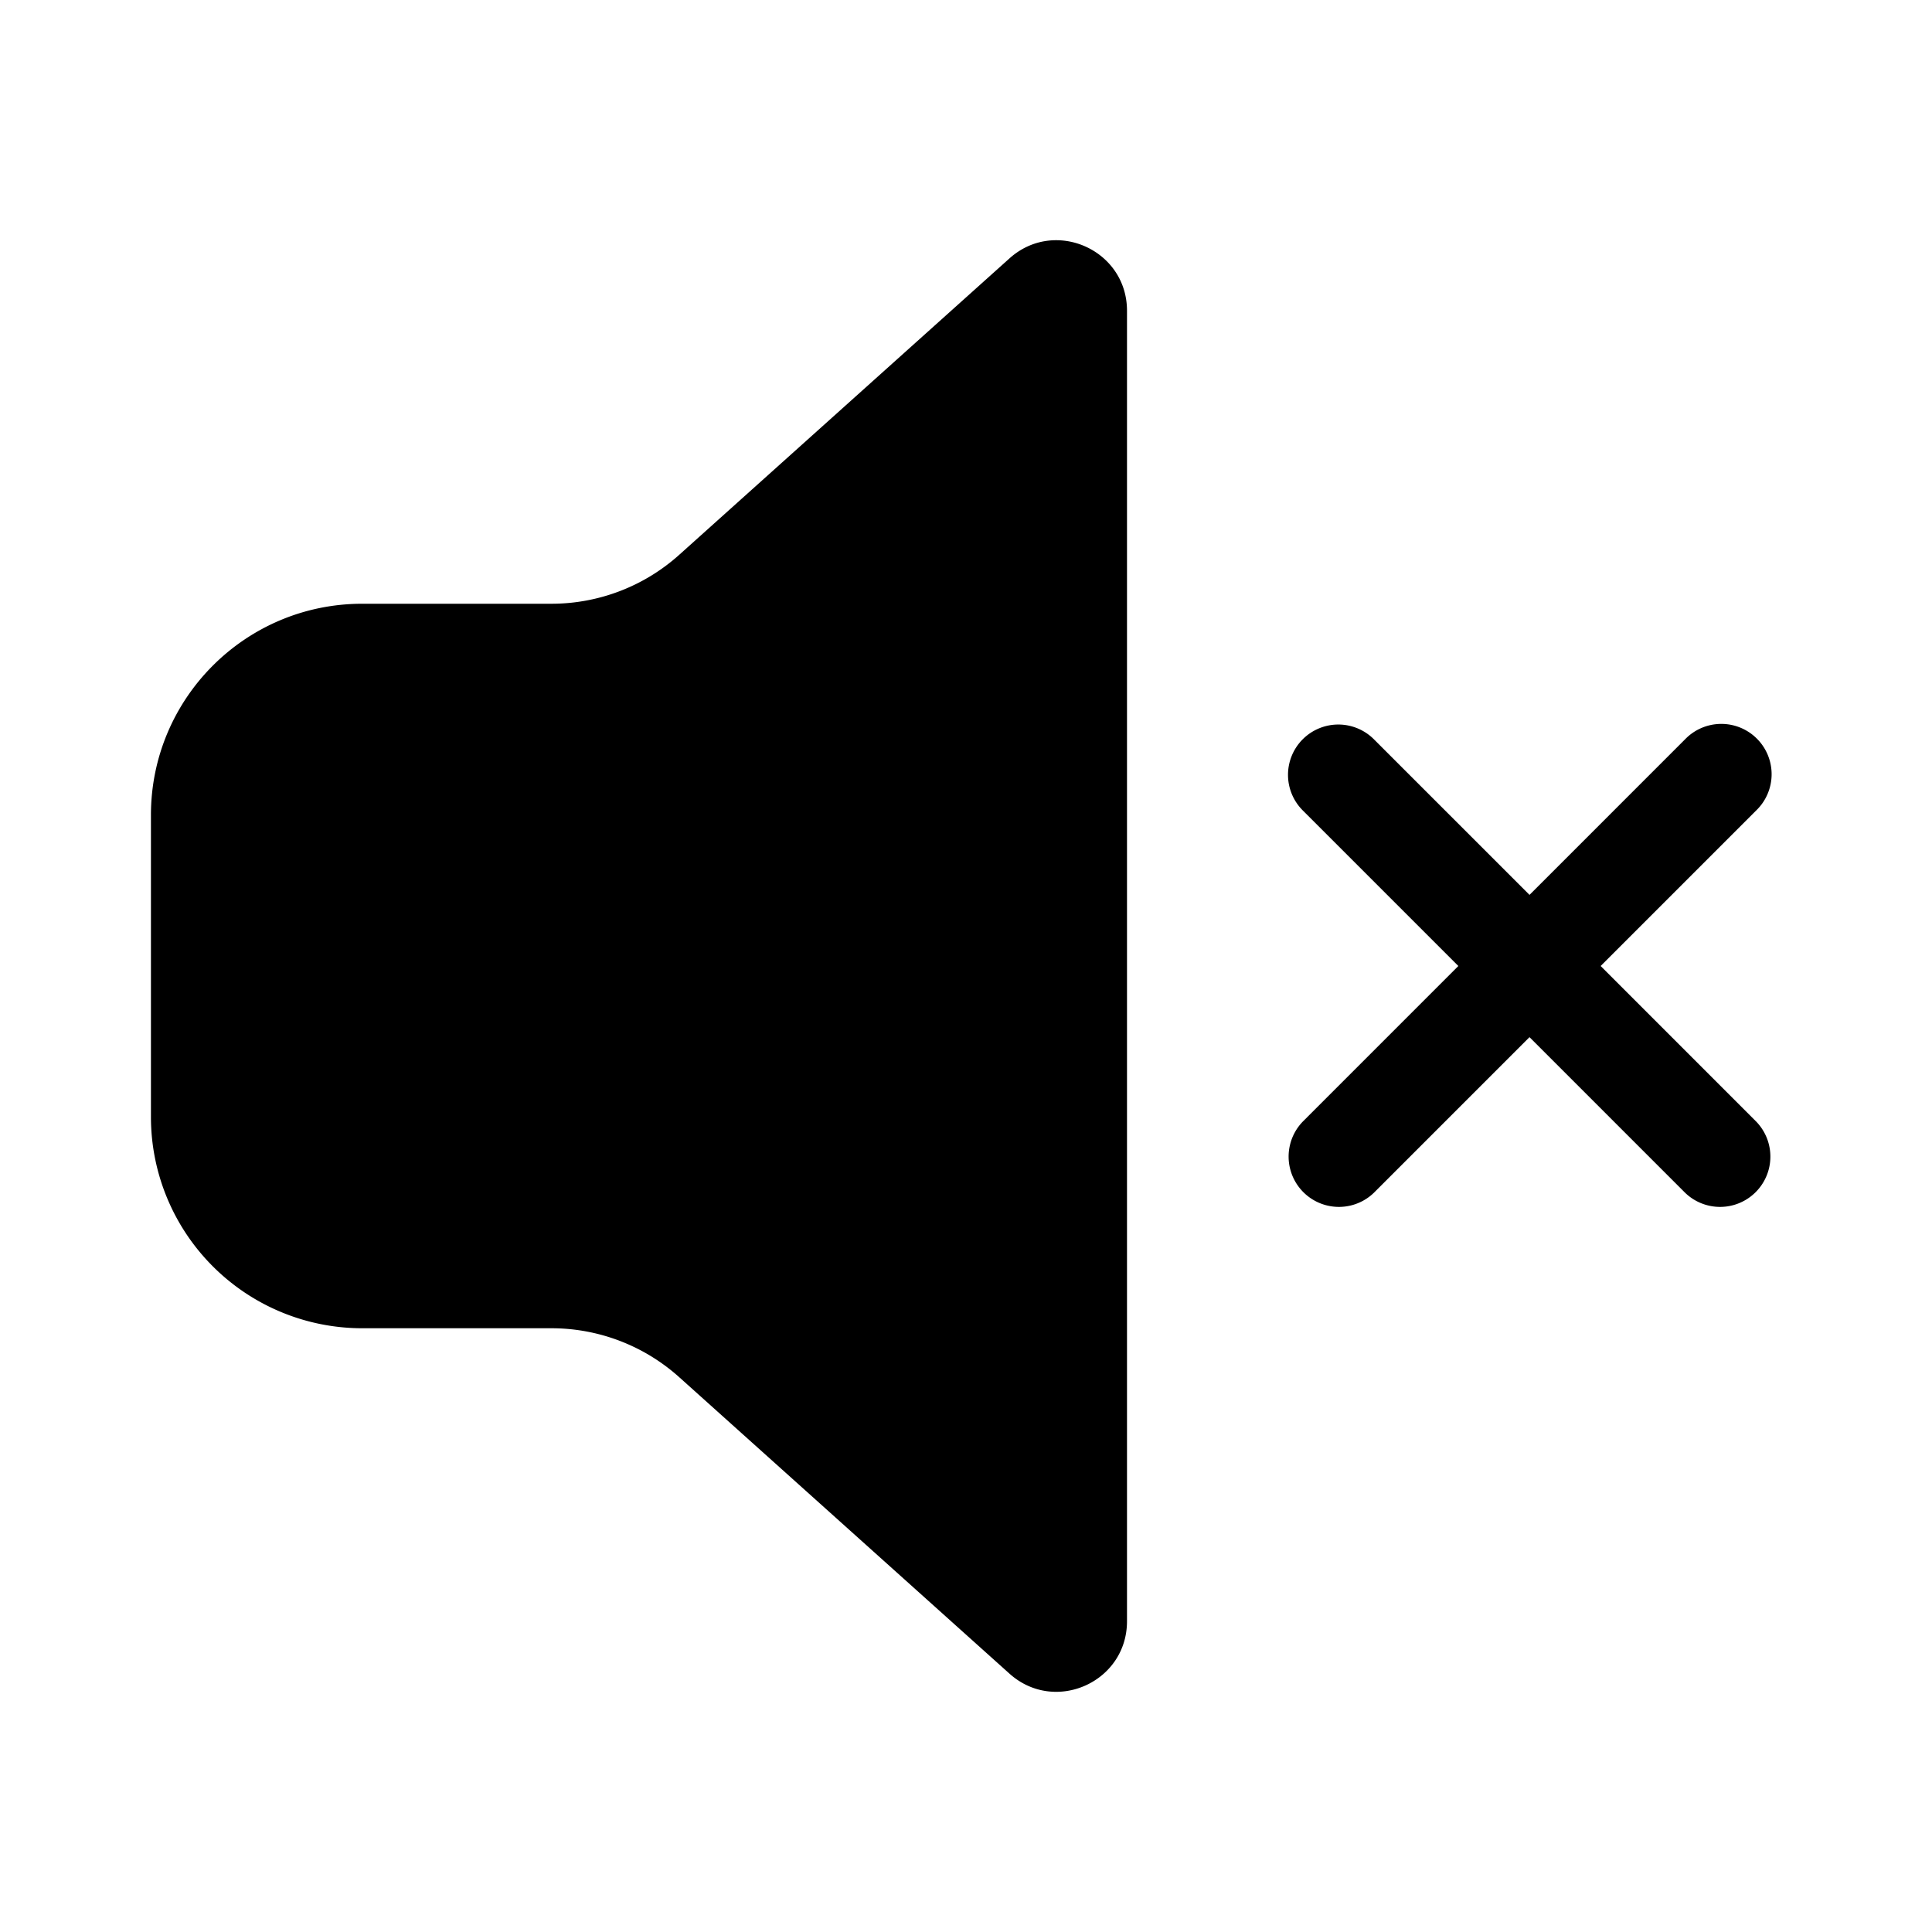 <svg xmlns="http://www.w3.org/2000/svg" viewBox="0 0 48 48"><path fill="currentColor" d="M25.081 6.419C26.208 5.408 28 6.207 28 7.72v32.56c0 1.514-1.792 2.313-2.919 1.302l-8.206-7.366A4.75 4.75 0 0 0 13.702 33H9a5.25 5.25 0 0 1-5.25-5.25v-7.5C3.75 17.35 6.1 15 9 15h4.702a4.75 4.75 0 0 0 3.173-1.216zm7.285 11.948a1.25 1.25 0 0 1 1.768 0L38 22.233l3.866-3.866a1.25 1.25 0 1 1 1.768 1.767L39.768 24l3.866 3.867a1.25 1.25 0 0 1-1.768 1.767L38 25.768l-3.866 3.866a1.25 1.25 0 0 1-1.768-1.767L36.232 24l-3.866-3.866a1.25 1.25 0 0 1 0-1.767"/></svg>
